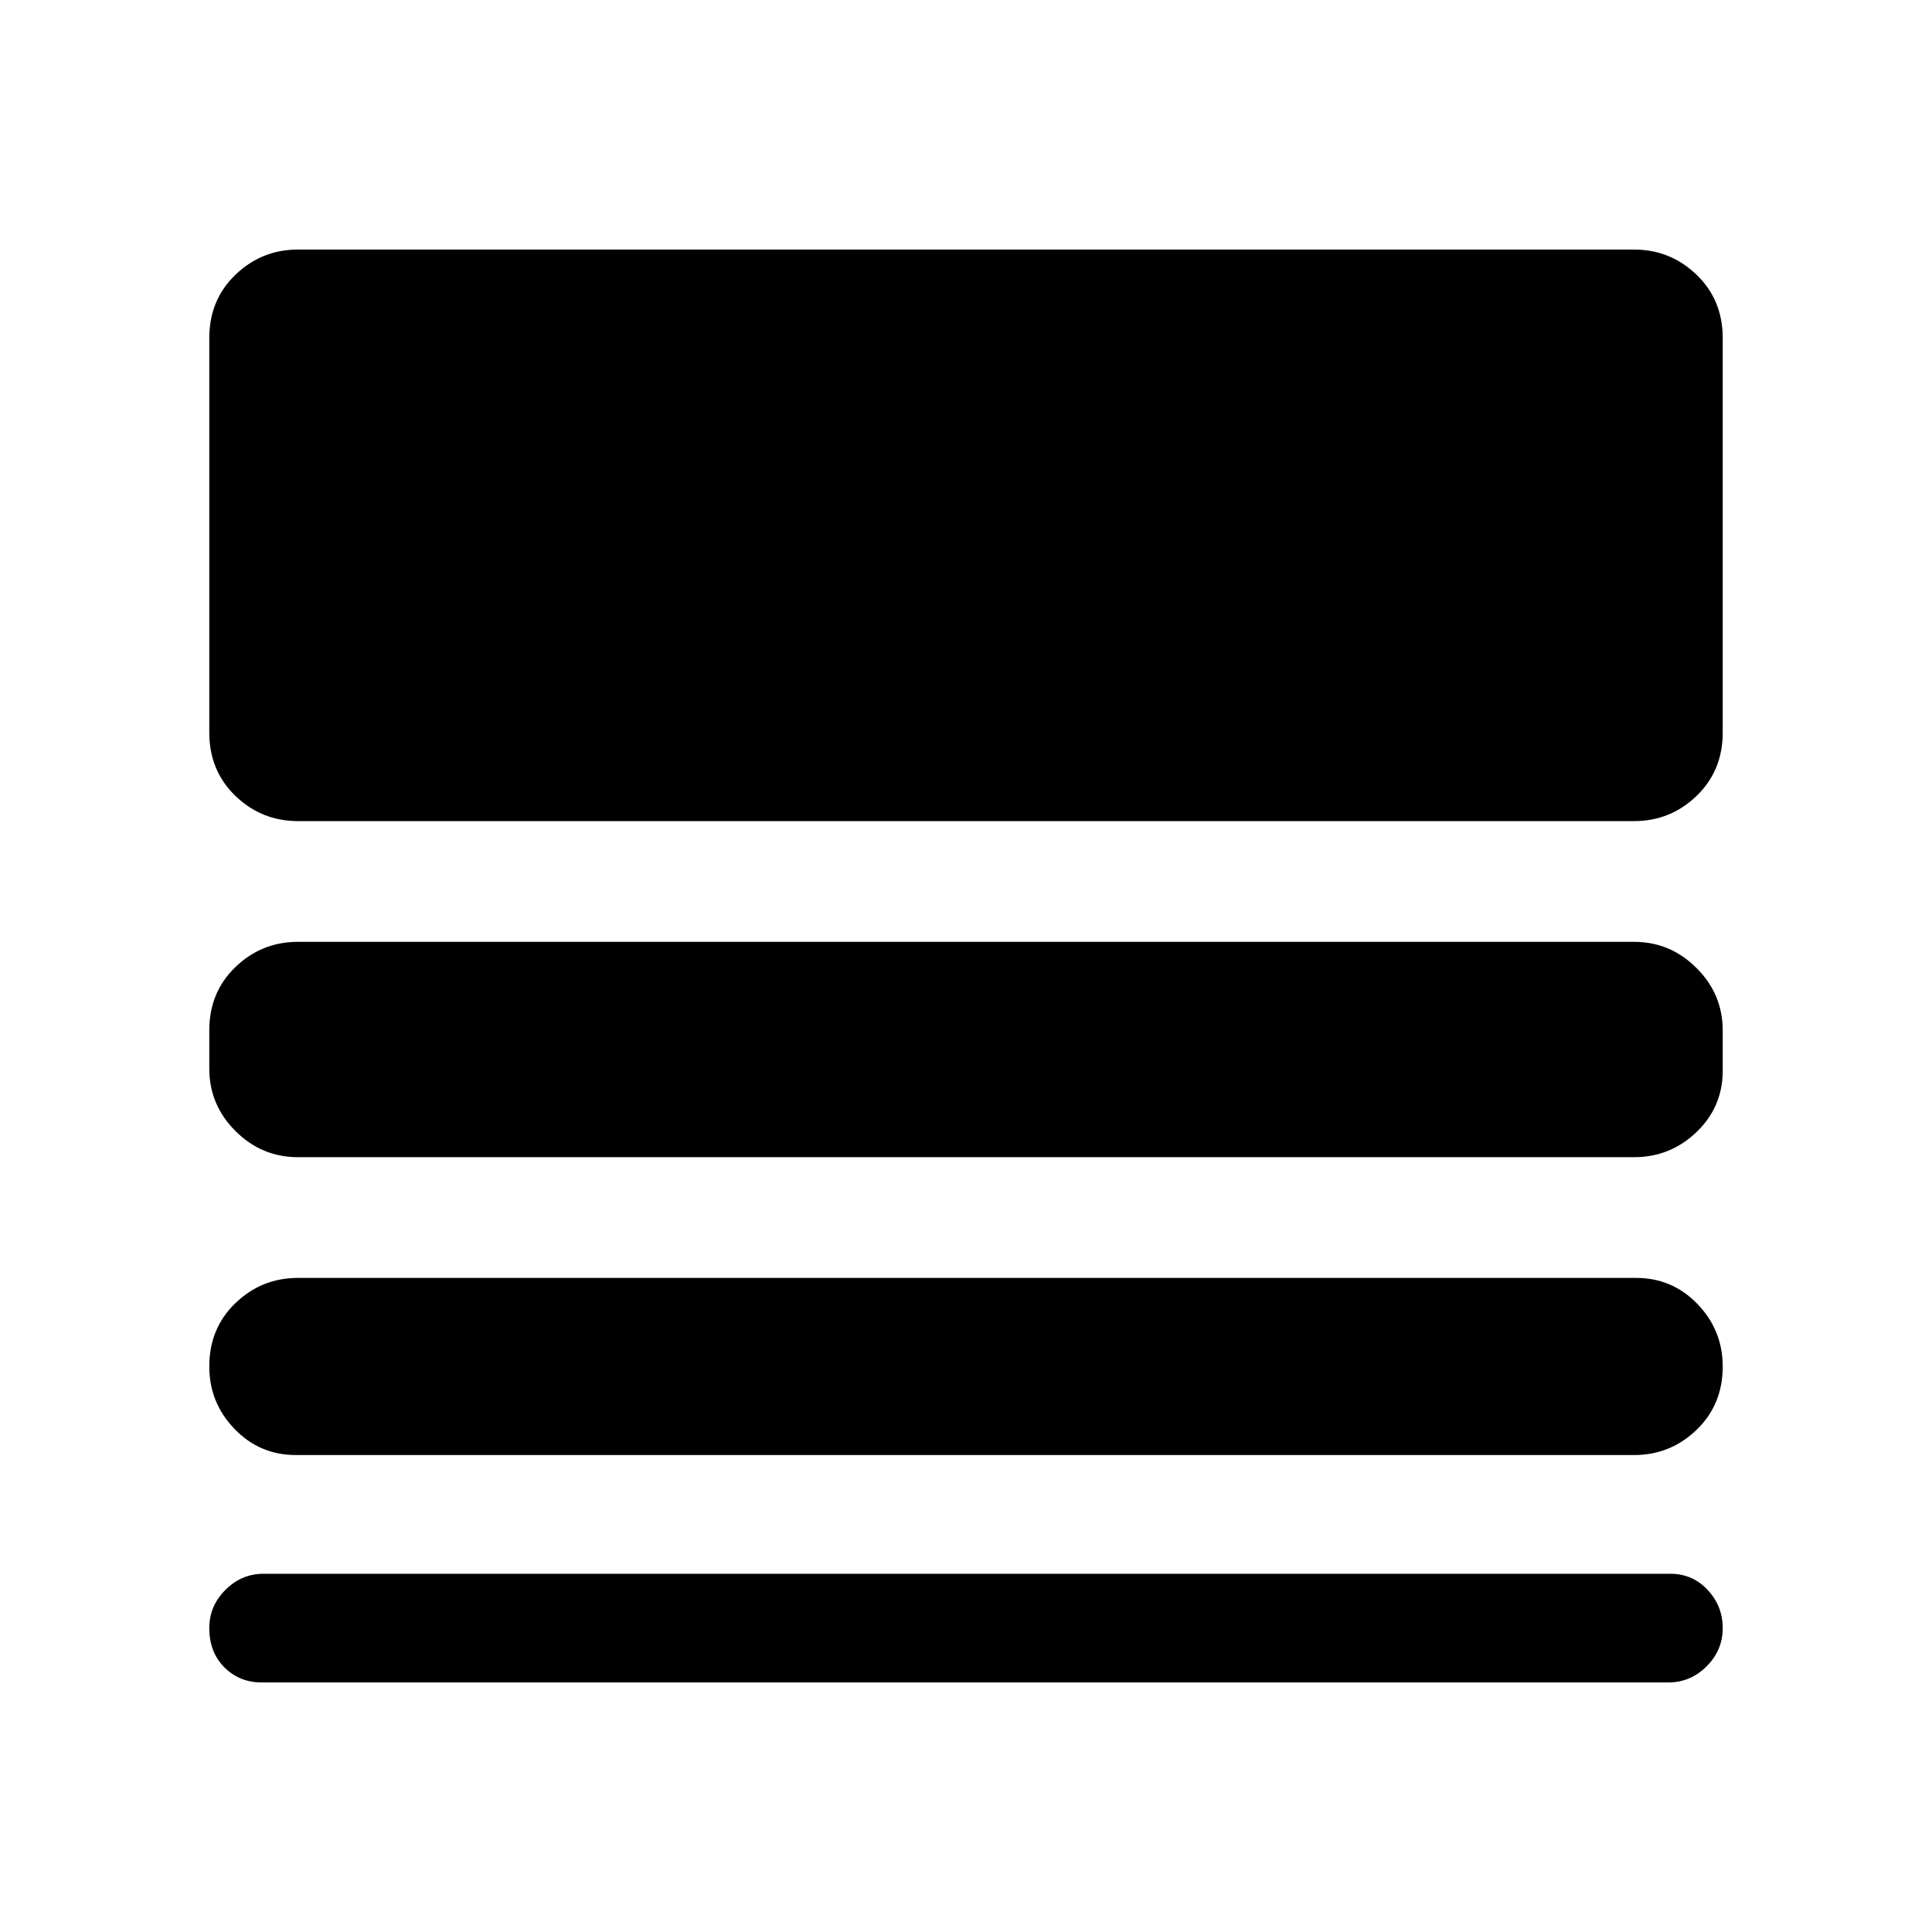 <svg xmlns="http://www.w3.org/2000/svg" height="40" width="40"><path d="M6.125 30.125q-.75 0-1.271-.542-.521-.541-.521-1.291 0-.792.542-1.313.542-.521 1.292-.521h27.708q.75 0 1.271.542.521.542.521 1.292 0 .791-.542 1.312t-1.292.521Zm-.708 4.708q-.459 0-.771-.312-.313-.313-.313-.813 0-.458.334-.791.333-.334.791-.334h29.125q.459 0 .771.334.313.333.313.791 0 .459-.334.792-.333.333-.791.333Zm.75-10.875q-.75 0-1.292-.541-.542-.542-.542-1.292v-.792q0-.791.542-1.312t1.292-.521h27.666q.75 0 1.292.542.542.541.542 1.291v.834q0 .75-.542 1.271-.542.52-1.292.52Zm0-6.958q-.75 0-1.292-.521t-.542-1.312V7q0-.792.542-1.312.542-.521 1.292-.521h27.666q.75 0 1.292.521.542.52.542 1.312v8.167q0 .791-.542 1.312T33.833 17Z"/></svg>
